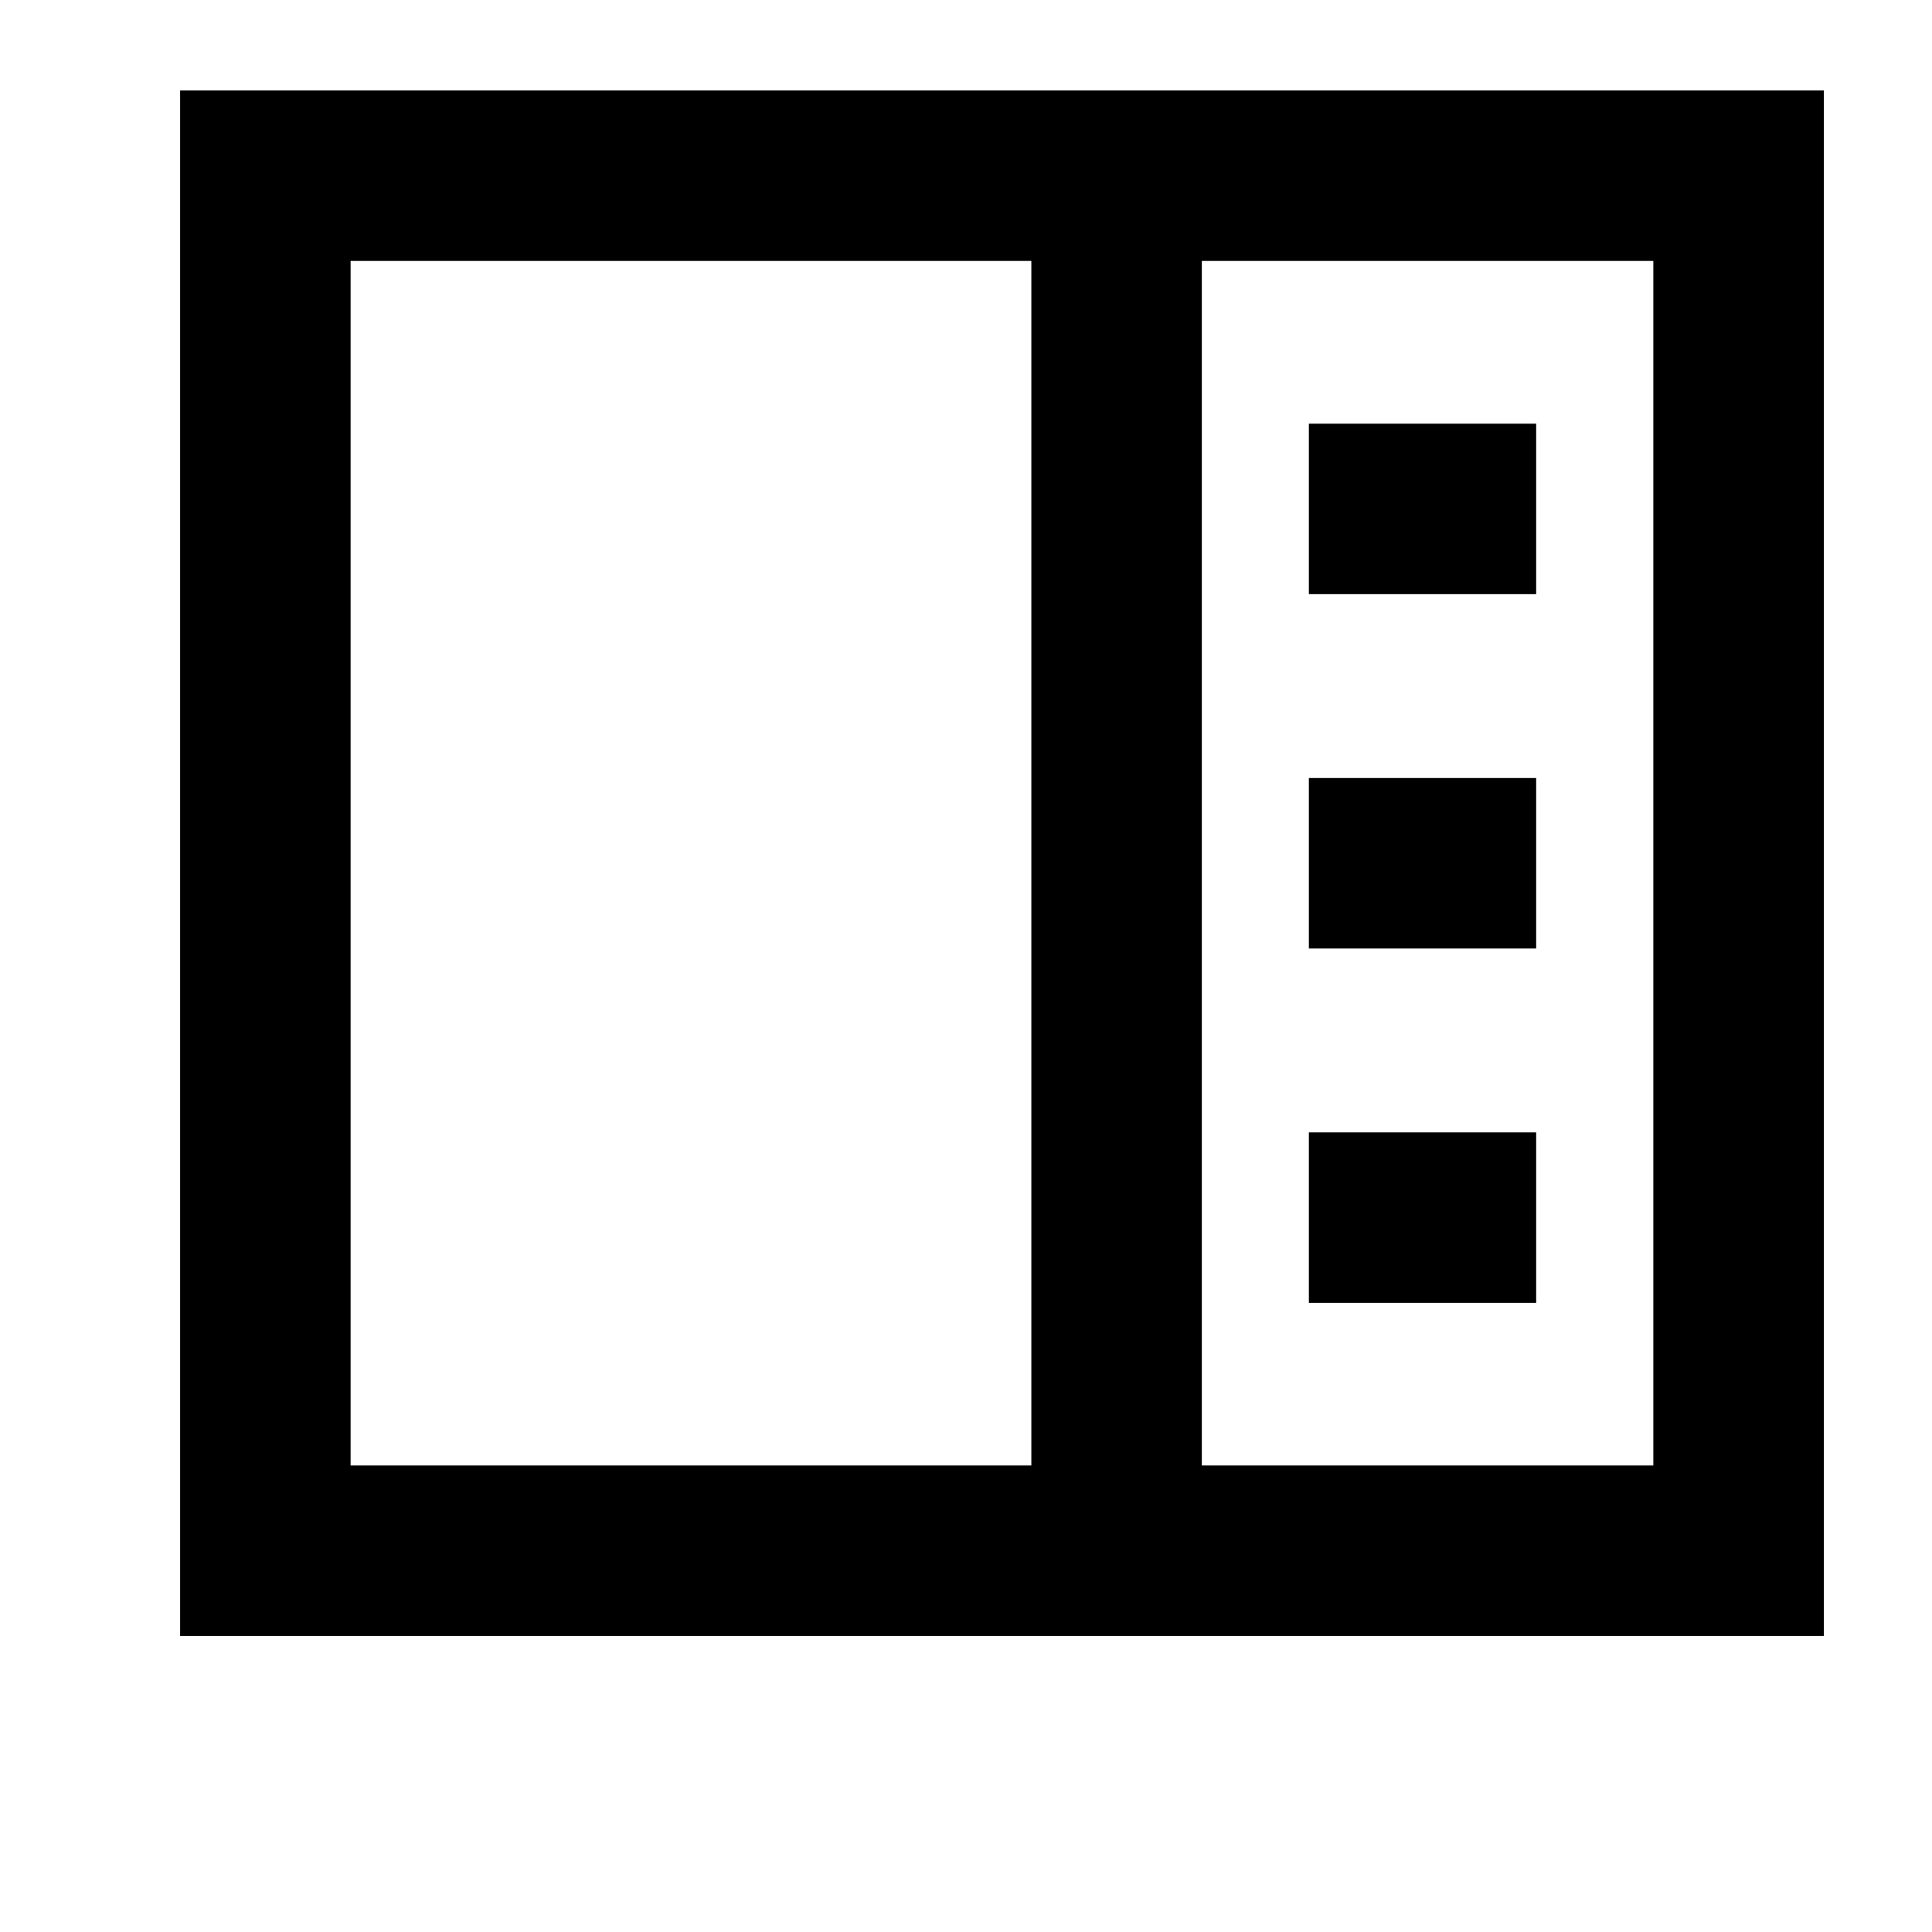 <svg width="17" height="17" viewBox="0 0 17 17" fill="none" xmlns="http://www.w3.org/2000/svg">
<g clip-path="url(#clip0_24997_4328)">
<path d="M13.517 3.728H11.517V5.228H13.517V3.728Z" fill="black"/>
<path d="M11.517 6.846H13.517V8.346H11.517V6.846Z" fill="black"/>
<path d="M13.517 9.964H11.517V11.464H13.517V9.964Z" fill="black"/>
<path fill-rule="evenodd" clip-rule="evenodd" d="M1.585 0.796H16.048V14.395H1.585V0.796ZM3.085 2.296V12.895H9.075V2.296H3.085ZM14.548 12.895H10.575V2.296H14.548V12.895Z" fill="black"/>
</g>
<defs>
<clipPath id="clip0_24997_4328">
<rect width="16" height="16" fill="white" transform="translate(0.817 0.028)"/>
</clipPath>
</defs>
</svg>
